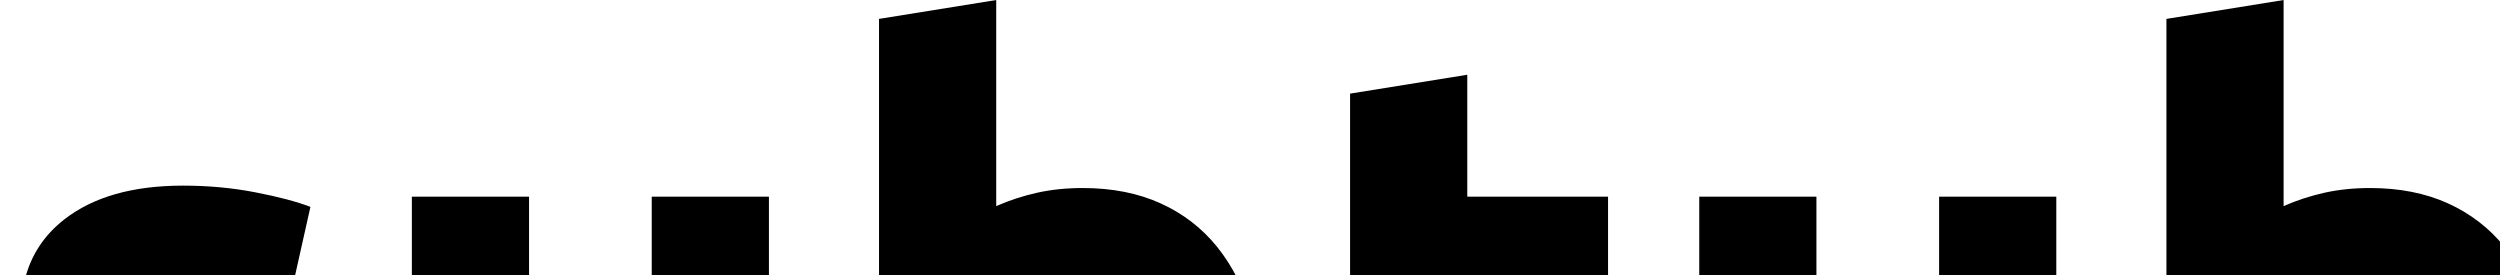 <?xml version="1.0" encoding="UTF-8"?>
<svg xmlns="http://www.w3.org/2000/svg" width="100px" height="11px" version="1.1">
<path d="M 67.97,11.16 V 7.867 h 4.687 V 11.16 H 67.97 z m 14.282,0 V 7.867 h -4.688 v 3.293 h 4.688 z m -17.93,0 V 7.867 h -5.631 v -4.877 l -4.688,0.755 v 7.415 h 10.319 z m 36.679,0 c -0.234,-0.467 -0.506,-0.894 -0.817,-1.28 -0.609,-0.755 -1.364,-1.337 -2.266,-1.746 -0.902,-0.409 -1.941,-0.613 -3.114,-0.613 -0.651,0 -1.258,0.062 -1.824,0.188 -0.566,0.127 -1.112,0.304 -1.636,0.535 V 0.001 l -4.687,0.755 V 11.159 H 101 z m -70.244,0 V 7.867 h -4.688 v 3.293 h 4.688 z m -9.595,0 V 7.867 h -4.688 v 3.293 h 4.688 z m -9.391,0 0.646,-2.885 C 11.87,8.066 11.137,7.871 10.214,7.693 9.291,7.514 8.326,7.425 7.32,7.425 c -2.014,0 -3.597,0.452 -4.75,1.353 C 1.761,9.411 1.242,10.206 1,11.159 H 11.77 z m 37.735,0 c -0.235,-0.467 -0.506,-0.894 -0.817,-1.28 -0.608,-0.755 -1.363,-1.337 -2.265,-1.746 -0.902,-0.409 -1.941,-0.613 -3.114,-0.613 -0.651,0 -1.258,0.062 -1.825,0.188 -0.566,0.127 -1.111,0.304 -1.636,0.535 V 0.001 l -4.688,0.755 V 11.159 h 14.345 z"/>
</svg>